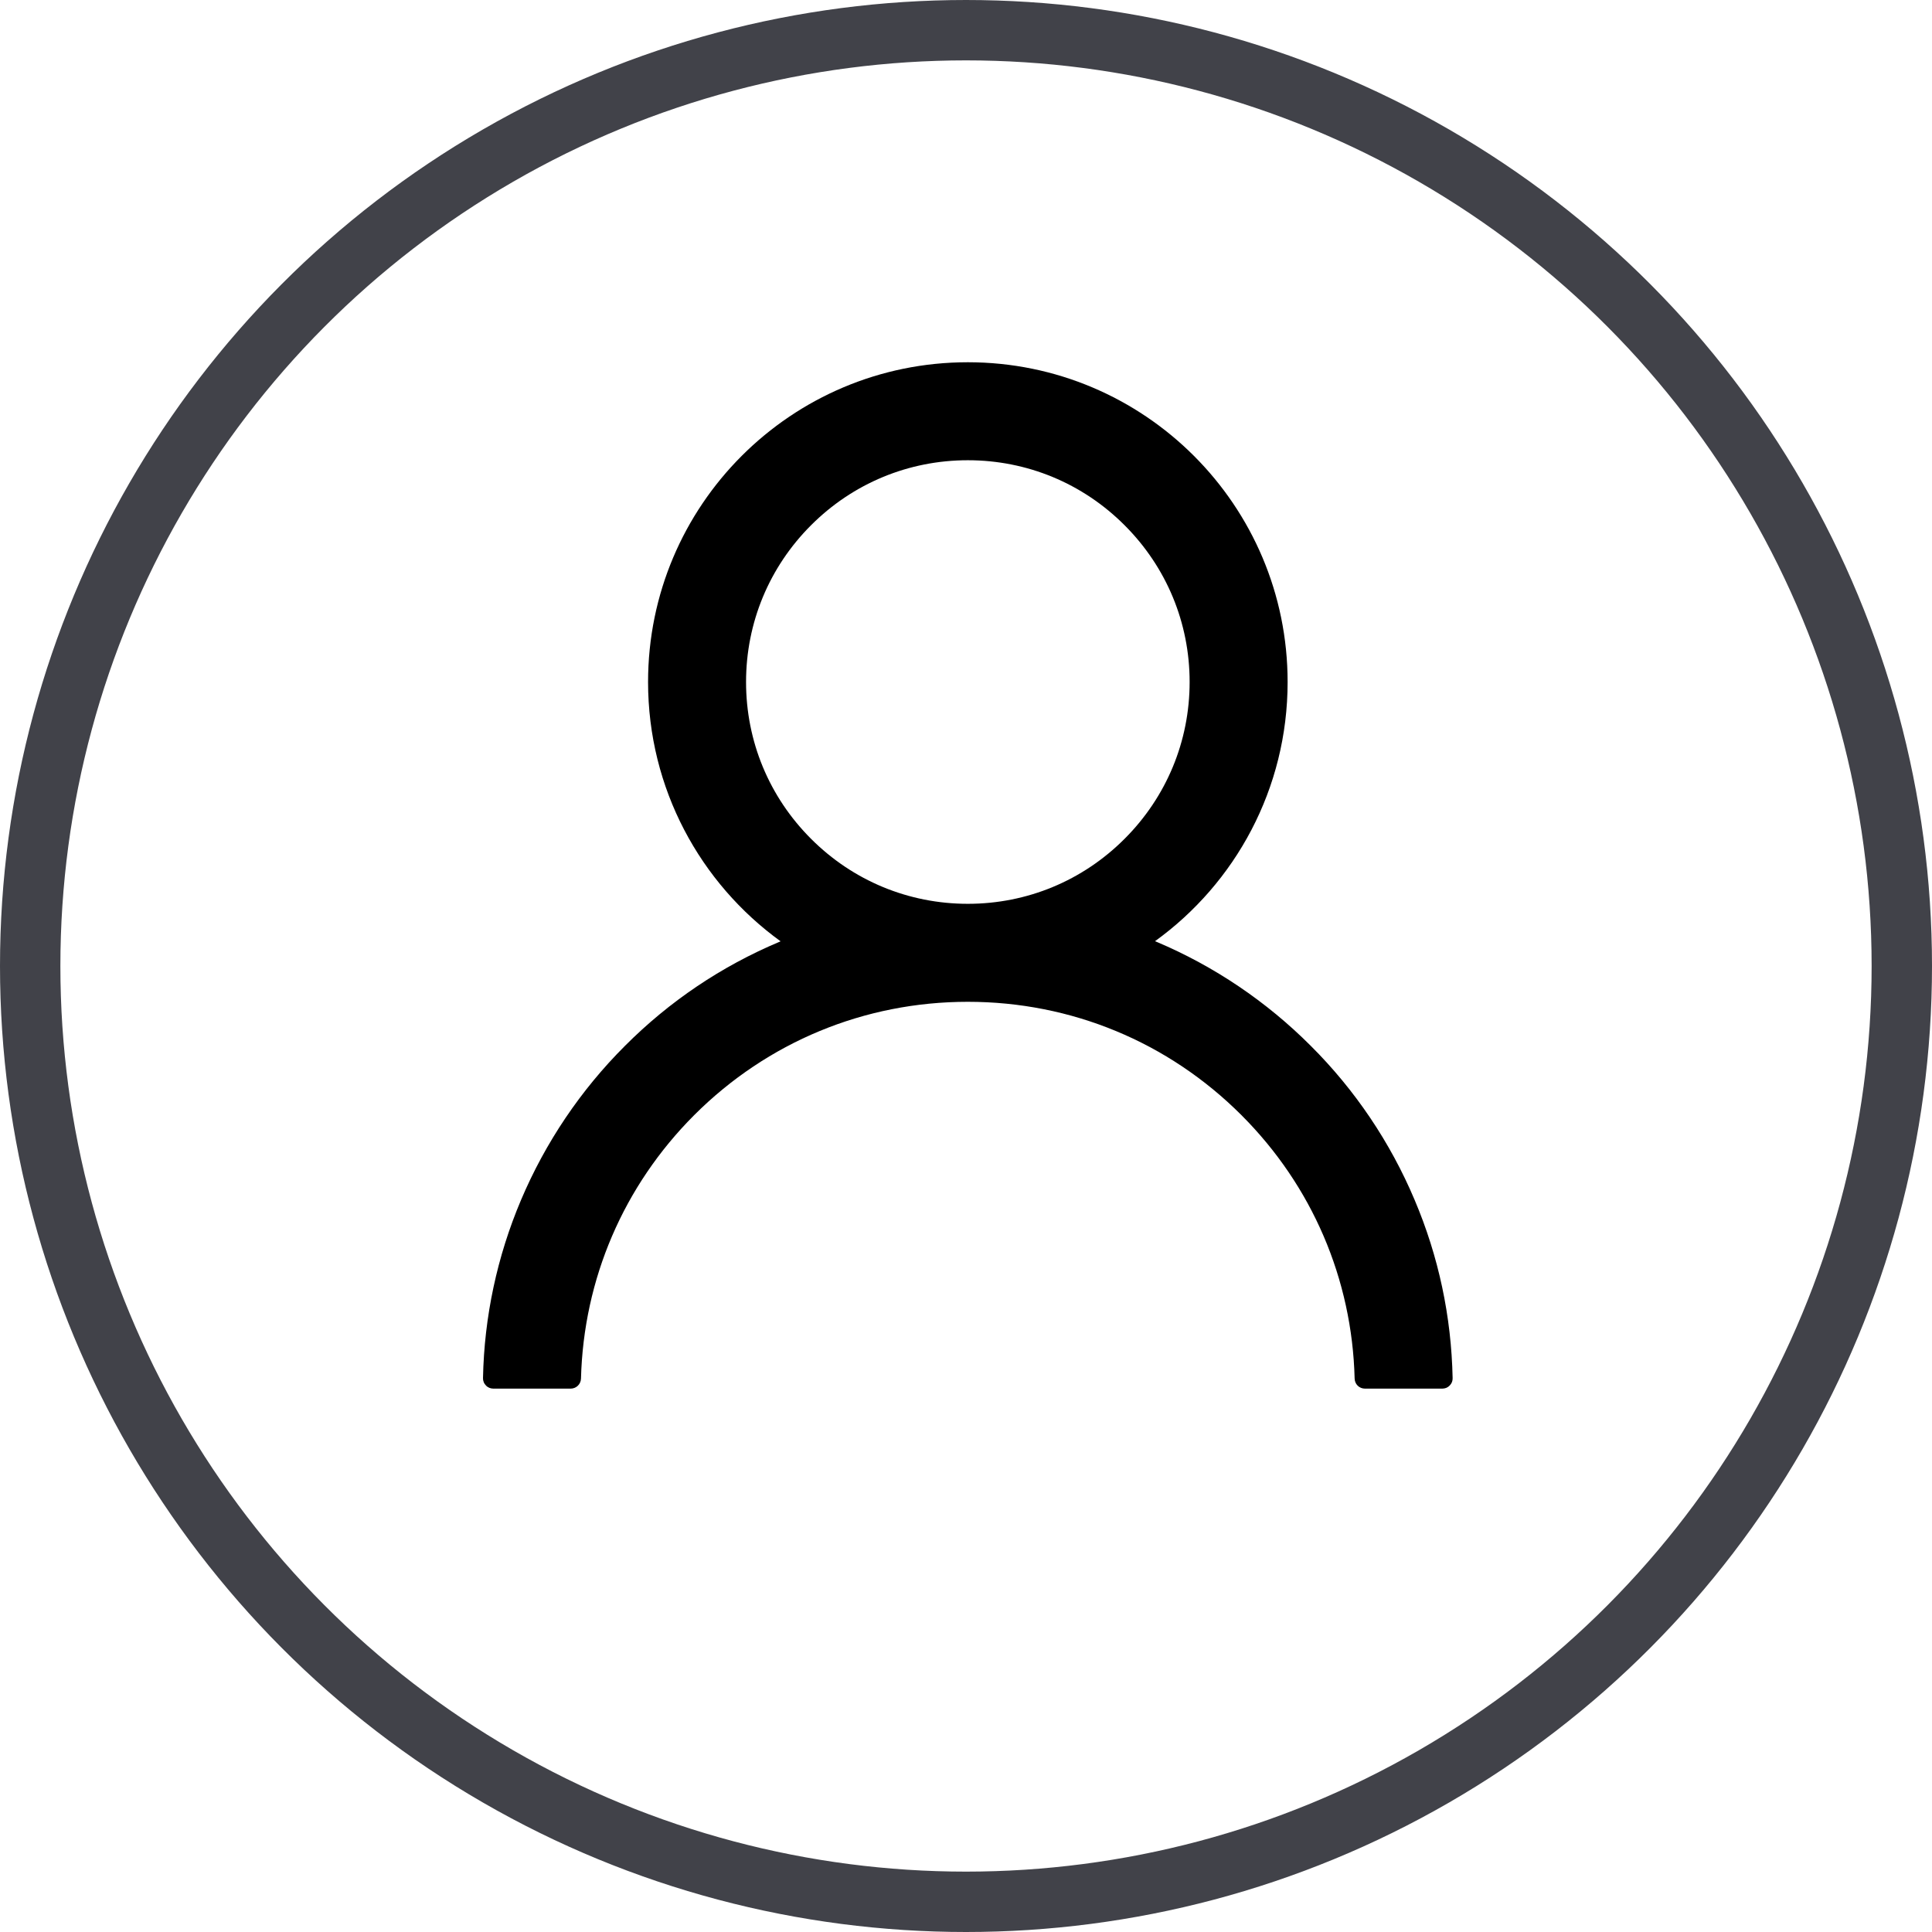 <svg width="32" height="32" viewBox="0 0 32 32" fill="none" xmlns="http://www.w3.org/2000/svg">
<circle cx="16" cy="16" r="15.5" stroke="#414249"/>
<path d="M23.43 19.873C23.027 18.919 22.443 18.052 21.709 17.321C20.977 16.588 20.111 16.003 19.157 15.6C19.148 15.596 19.14 15.594 19.131 15.589C20.462 14.628 21.327 13.063 21.327 11.296C21.327 8.371 18.956 6 16.03 6C13.104 6 10.734 8.371 10.734 11.296C10.734 13.063 11.599 14.628 12.929 15.591C12.921 15.596 12.912 15.598 12.904 15.602C11.947 16.006 11.088 16.584 10.351 17.323C9.618 18.055 9.034 18.922 8.63 19.875C8.234 20.809 8.02 21.811 8 22.825C7.999 22.848 8.003 22.87 8.012 22.892C8.02 22.913 8.033 22.932 8.049 22.948C8.064 22.965 8.084 22.978 8.105 22.987C8.126 22.995 8.148 23 8.171 23H9.452C9.546 23 9.621 22.925 9.623 22.833C9.666 21.185 10.328 19.641 11.498 18.47C12.709 17.259 14.317 16.593 16.03 16.593C17.743 16.593 19.351 17.259 20.562 18.47C21.733 19.641 22.395 21.185 22.437 22.833C22.439 22.927 22.514 23 22.608 23H23.89C23.912 23 23.935 22.995 23.956 22.987C23.977 22.978 23.996 22.965 24.012 22.948C24.028 22.932 24.04 22.913 24.049 22.892C24.057 22.87 24.061 22.848 24.06 22.825C24.039 21.804 23.828 20.811 23.43 19.873ZM16.03 14.97C15.05 14.97 14.127 14.588 13.433 13.893C12.739 13.199 12.357 12.277 12.357 11.296C12.357 10.316 12.739 9.394 13.433 8.7C14.127 8.005 15.05 7.623 16.03 7.623C17.011 7.623 17.933 8.005 18.627 8.7C19.321 9.394 19.704 10.316 19.704 11.296C19.704 12.277 19.321 13.199 18.627 13.893C17.933 14.588 17.011 14.97 16.03 14.97Z" fill="black"/>
</svg>
